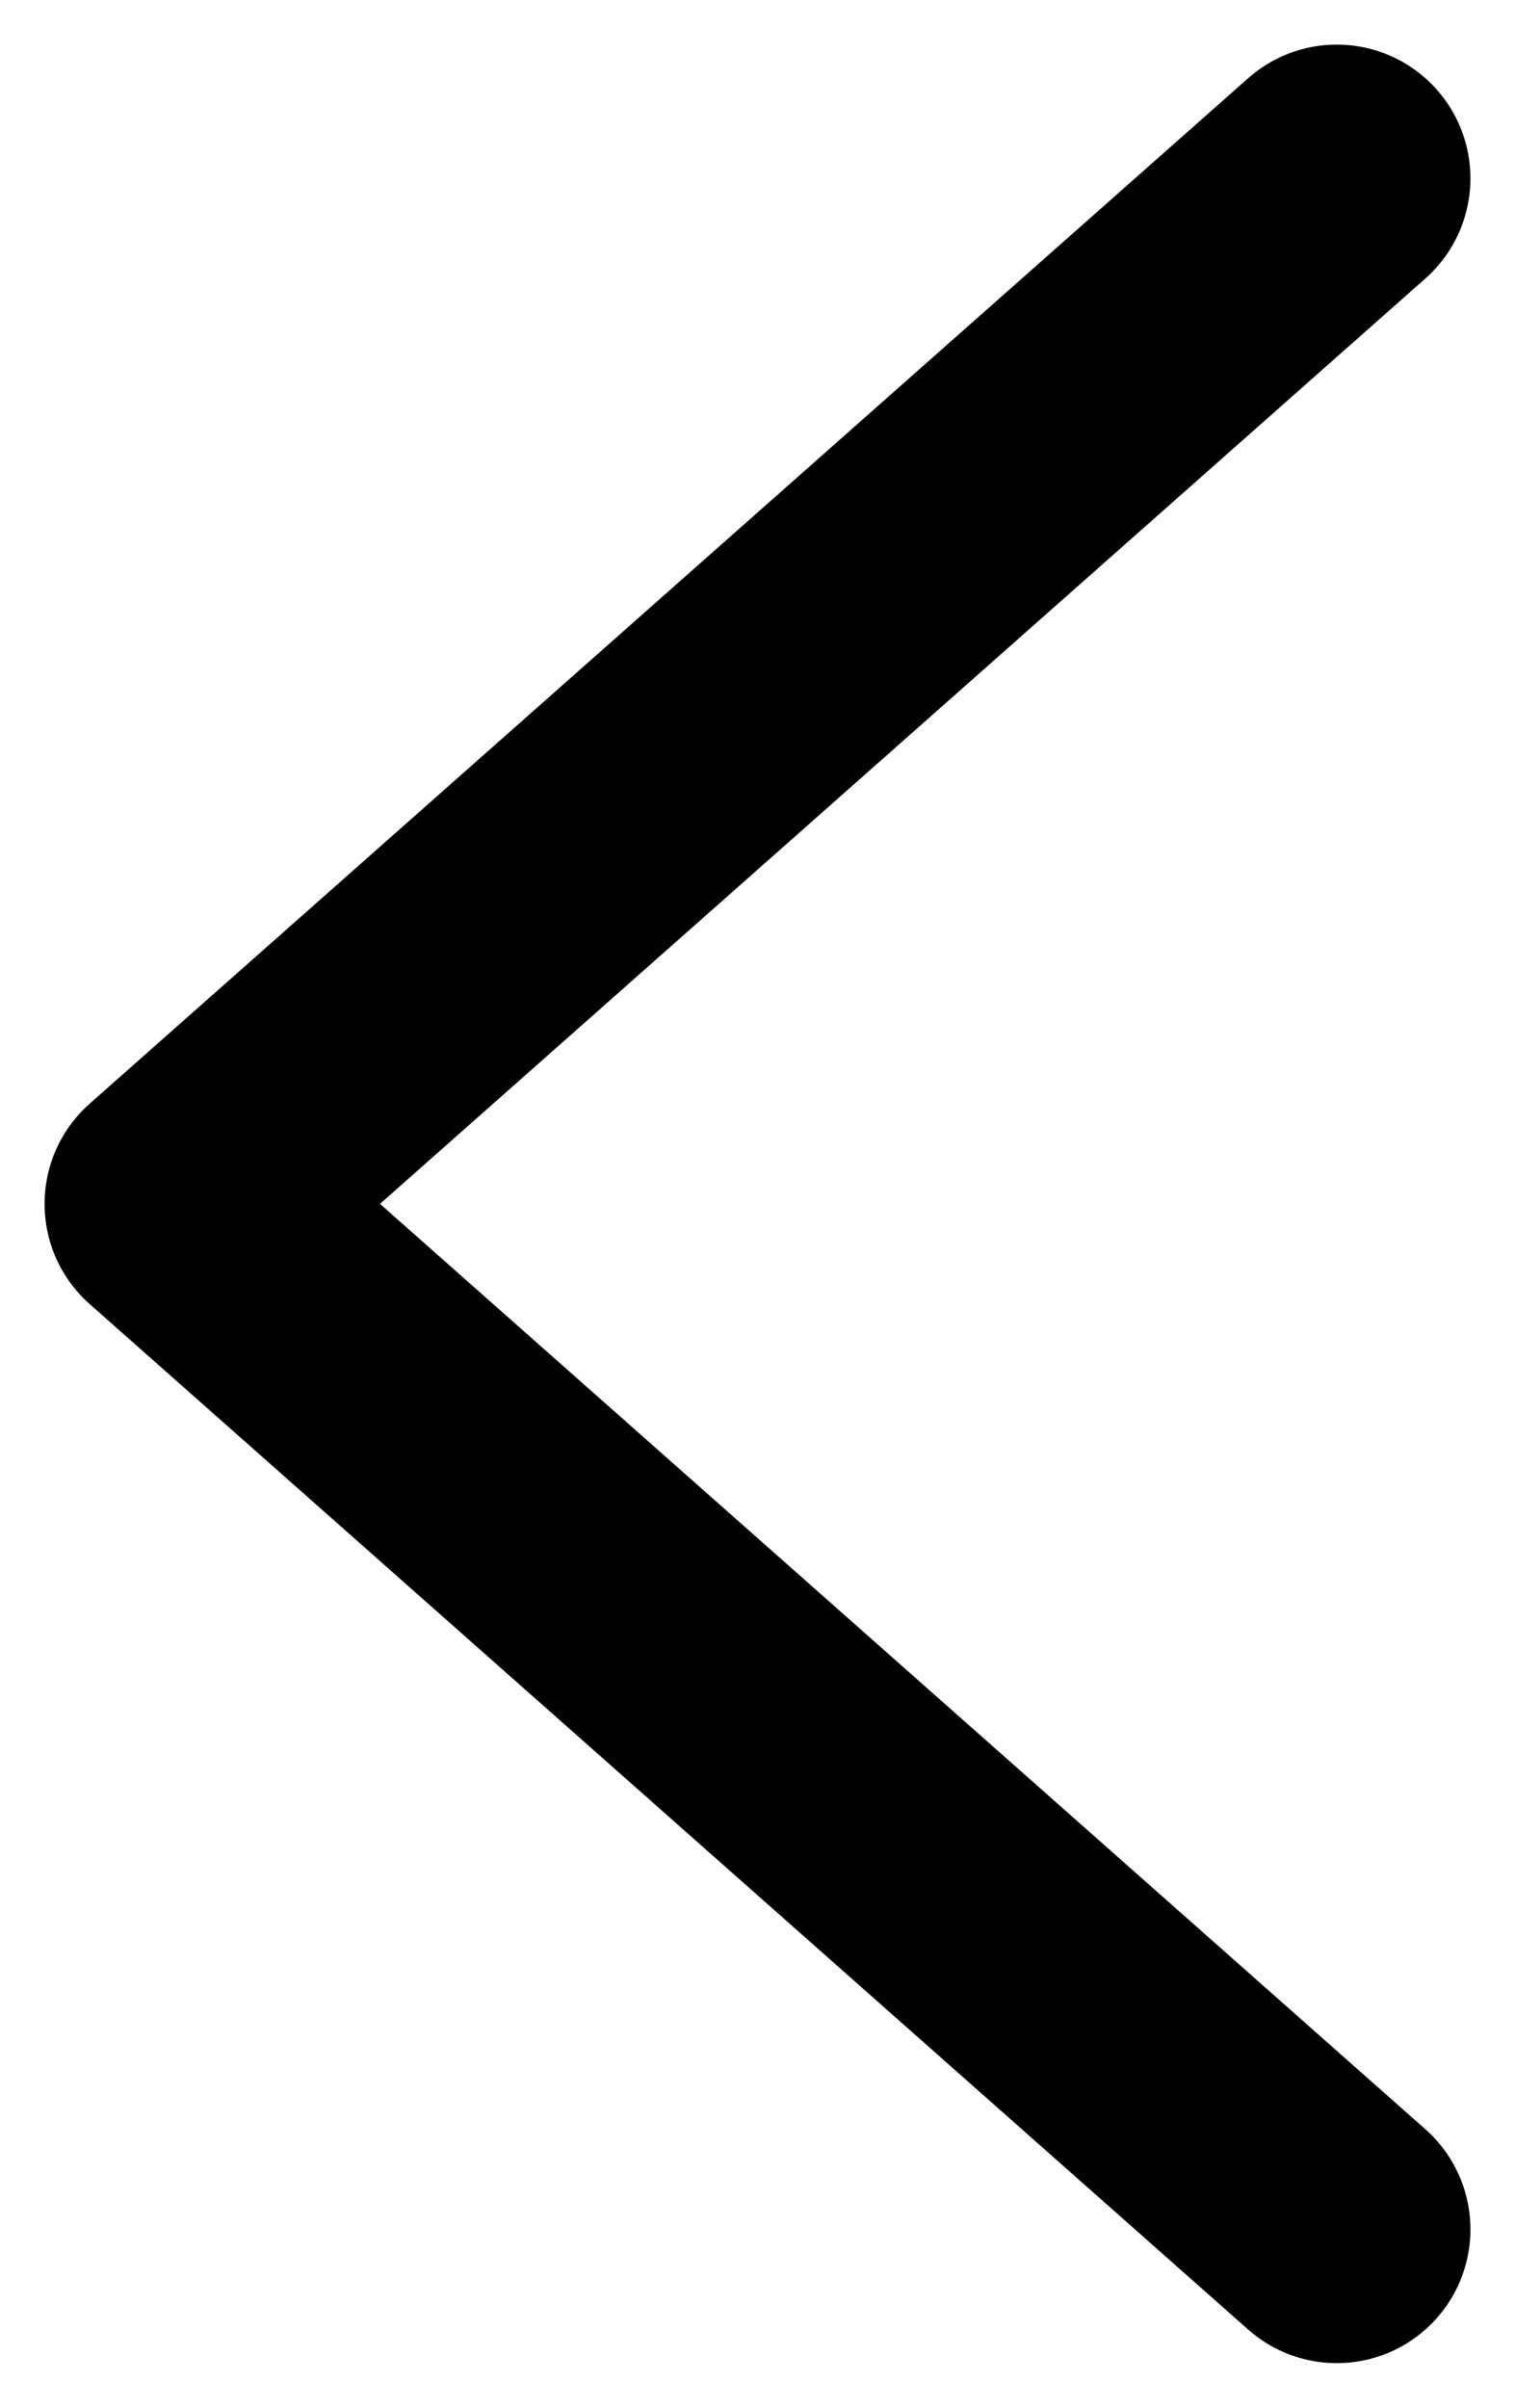 <svg width="17" height="27" viewBox="0 0 17 27" fill="none" xmlns="http://www.w3.org/2000/svg">
<path d="M15 25L2 13.5L15 2" stroke="black" stroke-width="3" stroke-linecap="round" stroke-linejoin="round"/>
</svg>
